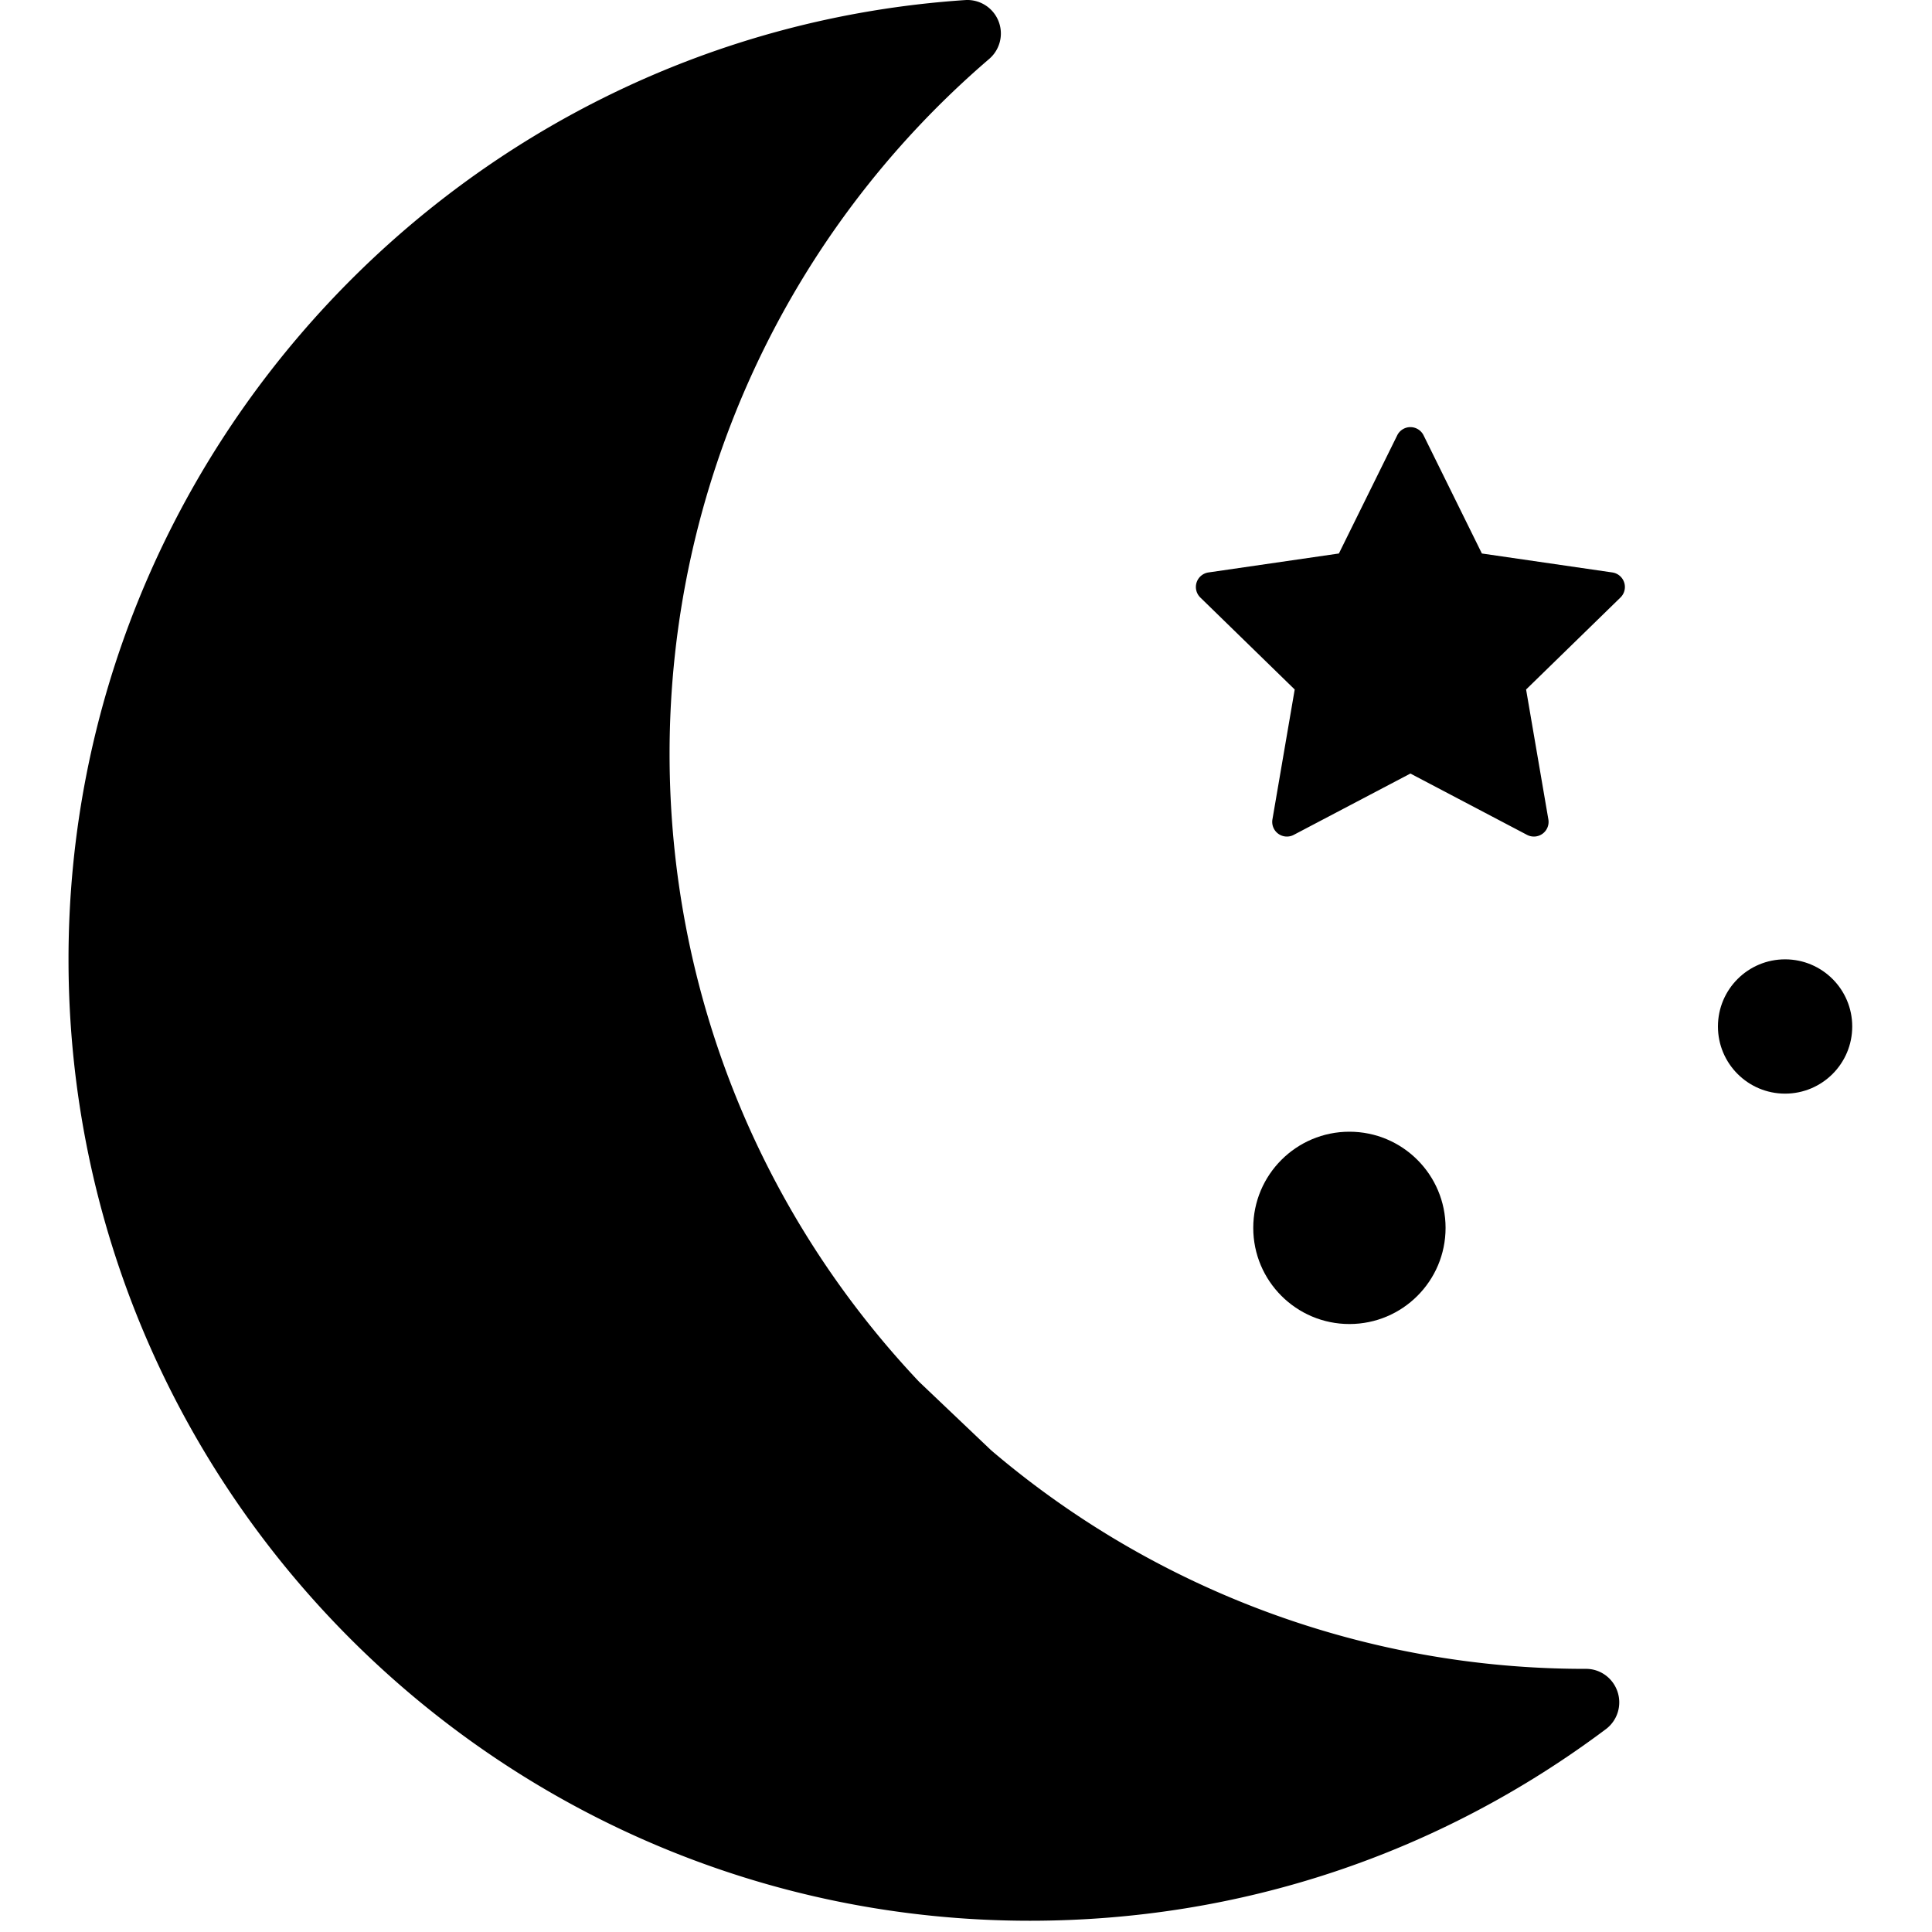 <svg viewBox="0 0 515 515"><path d="M431.175 450.958c-1.219-3.65-4.612-6.143-8.484-6.103h-.335c-57.937 0-114.093-20.686-158.144-58.253l-19.197-18.253c-42.908-45.444-66.533-104.892-66.533-167.429 0-71.262 31.052-138.768 85.196-185.209A8.931 8.931 0 0 0 257.265.02C123.247 8.983 18.264 121.3 18.264 255.721 18.264 397.034 133.23 512 274.542 512c55.868 0 108.955-17.659 153.52-51.067a8.931 8.931 0 0 0 3.113-9.975z"/><path d="M432.945 155.259a3.914 3.914 0 0 0-3.16-2.665l-34.768-5.052-15.546-31.503a3.92 3.92 0 0 0-3.511-2.183 3.911 3.911 0 0 0-3.511 2.183l-15.55 31.503-34.766 5.052a3.92 3.92 0 0 0-3.162 2.665 3.92 3.92 0 0 0 .99 4.014l25.16 24.521-5.937 34.626a3.908 3.908 0 0 0 1.557 3.829 3.91 3.91 0 0 0 4.121.297l31.098-16.347 31.094 16.347a3.92 3.92 0 0 0 4.126-.297 3.912 3.912 0 0 0 1.557-3.829l-5.937-34.626 25.155-24.521a3.91 3.91 0 0 0 .99-4.014z"/><circle cx="359.704" cy="327.305" r="25.632"/><path d="M493.737 273.623c0 9.886-8.012 17.9-17.9 17.9-9.885 0-17.898-8.014-17.898-17.9 0-9.887 8.014-17.899 17.898-17.899 9.888 0 17.9 8.013 17.9 17.899z"/></svg>